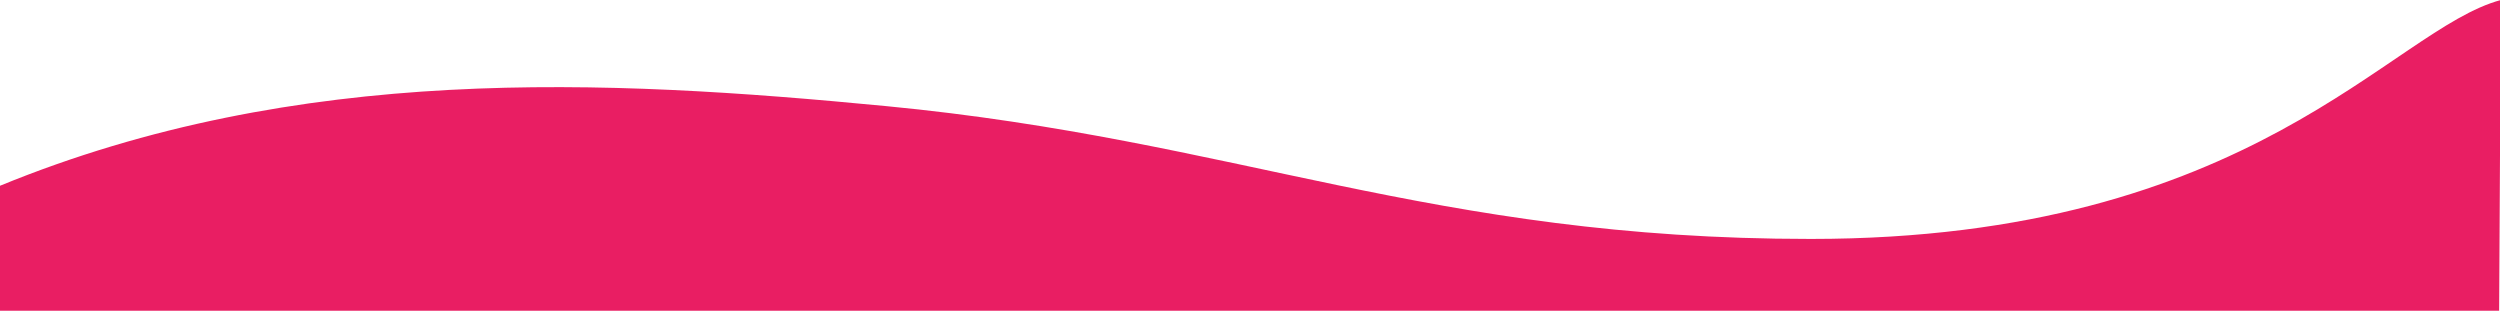 <svg width="1440" height="179" viewBox="0 0 1440 179" fill="none" xmlns="http://www.w3.org/2000/svg">
<path d="M510.5 61.127C348.5 45.527 172 36.5 0 107V179H1439.5L1440.5 0C1377 17 1298 137.627 1043 137.627C824 137.627 713 80.627 510.5 61.127Z" fill="#E91E63"/>
</svg>
